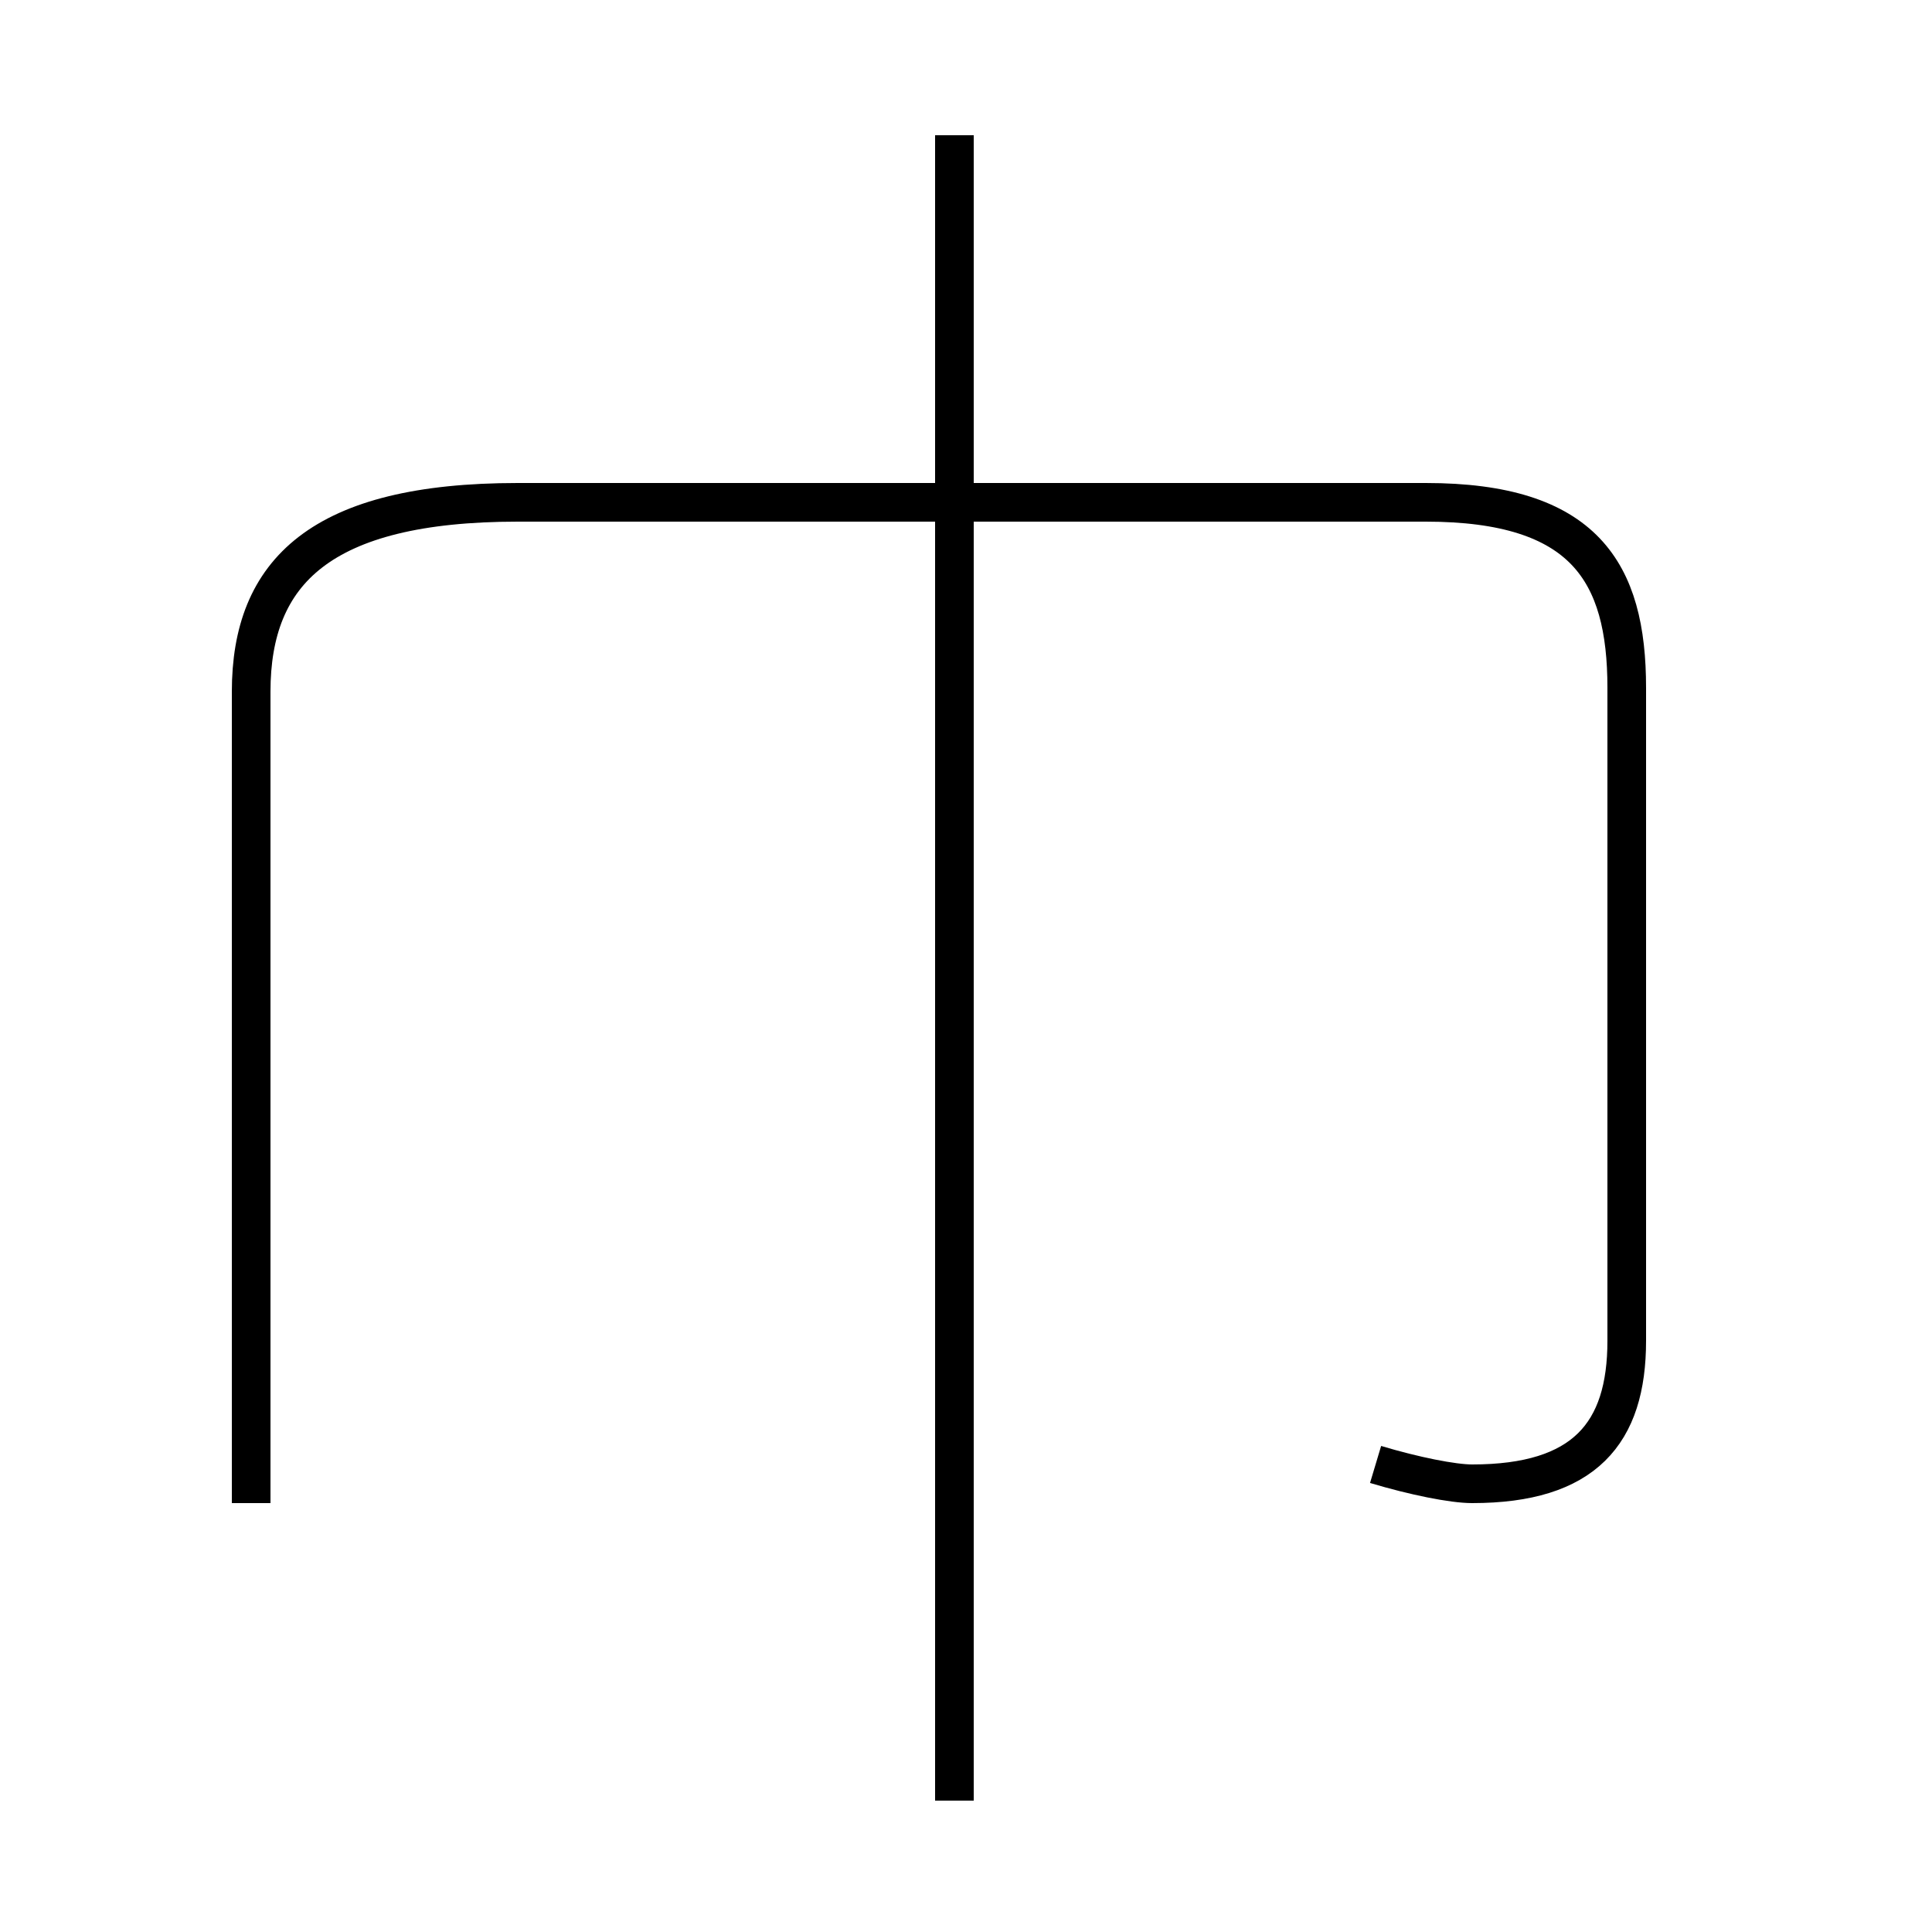 <?xml version='1.0' encoding='utf8'?>
<svg viewBox="0.0 -44.0 50.0 50.0" version="1.1" xmlns="http://www.w3.org/2000/svg">
<rect x="0.0" y="-44.0" width="50.0" height="50.0" fill="#808080" stroke="none"/>
<rect x="-1000" y="-1000" width="2000" height="2000" stroke="white" fill="white"/>
<g style="fill:none; stroke:#000000;  stroke-width:1">
<path d="M 24.7 31.0 L 24.7 -2.6 M 24.7 40.5 L 24.7 31.0 M 35.6 6.1 C 36.6 5.8 37.6 5.6 38.1 5.6 C 41.0 5.6 42.1 6.9 42.1 9.3 L 42.1 26.2 C 42.1 29.2 41.0 31.0 36.9 31.0 L 13.4 31.0 C 8.3 31.0 6.5 29.2 6.5 26.1 L 6.5 5.1 " transform="scale(1, -1)" />
</g>
</svg>